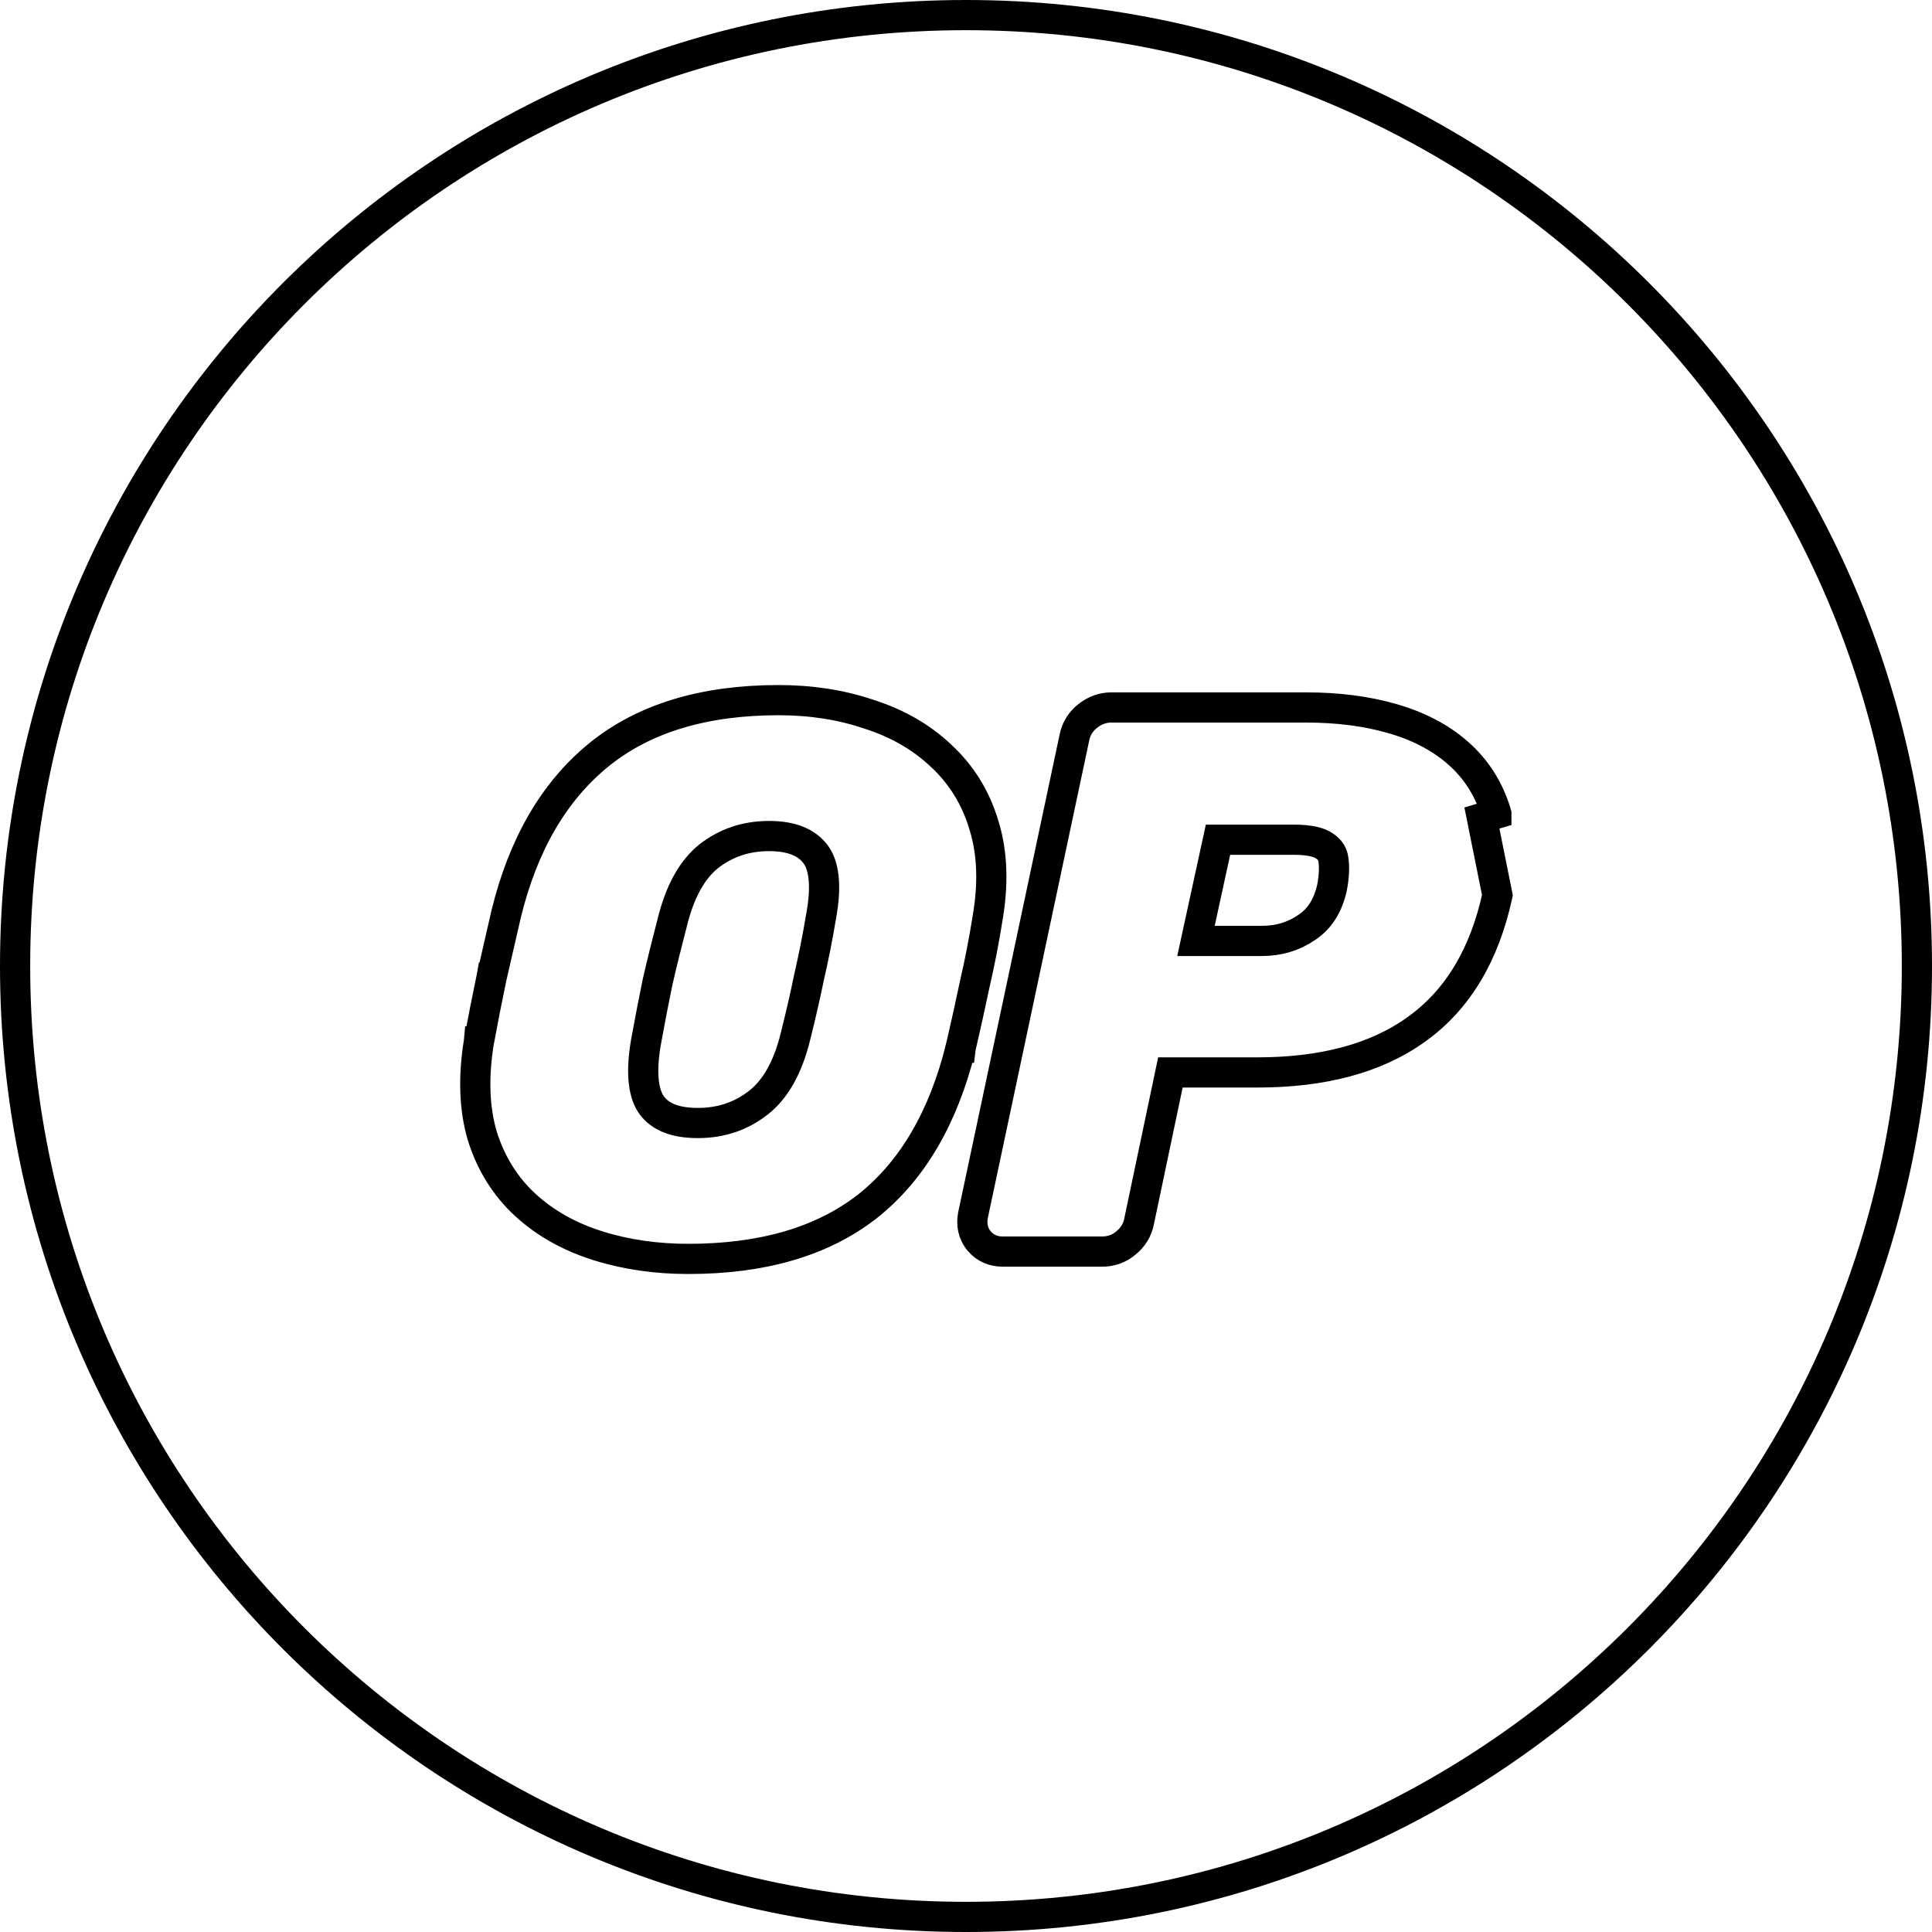 <svg width="64" height="64" viewBox="0 0 64 64" fill="none" xmlns="http://www.w3.org/2000/svg">
<g clip-path="url(#clip0_97_6976)">
<path d="M28.727 39.968L28.73 39.966C30.233 38.777 31.253 37.006 31.823 34.709L31.824 34.709L31.825 34.701C31.988 34.002 32.142 33.304 32.289 32.605C32.453 31.899 32.592 31.185 32.707 30.464C32.91 29.308 32.883 28.262 32.595 27.341C32.327 26.433 31.851 25.659 31.169 25.03C30.51 24.407 29.706 23.951 28.77 23.655C27.854 23.345 26.861 23.193 25.793 23.193C23.348 23.193 21.344 23.78 19.835 25.007C18.337 26.227 17.326 27.995 16.771 30.262L16.771 30.262L16.769 30.27C16.607 30.983 16.445 31.687 16.284 32.383L16.283 32.383L16.281 32.394C16.134 33.095 15.996 33.796 15.866 34.497L15.865 34.497L15.864 34.508C15.677 35.663 15.705 36.707 15.975 37.623L15.975 37.623L15.977 37.632C16.261 38.537 16.736 39.303 17.405 39.918C18.065 40.524 18.87 40.972 19.806 41.267C20.736 41.559 21.735 41.703 22.802 41.703C25.227 41.703 27.22 41.142 28.727 39.968ZM22.264 30.58L22.264 30.58L22.266 30.572C22.526 29.503 22.945 28.792 23.477 28.365C24.049 27.919 24.71 27.695 25.477 27.695C26.253 27.695 26.723 27.921 27.004 28.281C27.274 28.626 27.402 29.268 27.199 30.362L27.199 30.362L27.197 30.372C27.085 31.043 26.957 31.69 26.814 32.311L26.814 32.311L26.811 32.323C26.683 32.948 26.531 33.614 26.354 34.321L26.353 34.324C26.094 35.391 25.668 36.102 25.121 36.529C24.548 36.976 23.887 37.201 23.118 37.201C22.32 37.201 21.859 36.972 21.597 36.623C21.335 36.274 21.21 35.625 21.397 34.529C21.526 33.822 21.654 33.156 21.783 32.53C21.927 31.905 22.088 31.255 22.264 30.58ZM49.603 29.66L49.604 29.655L49.09 27.098L49.569 26.956C49.569 26.955 49.569 26.955 49.569 26.954C49.333 26.155 48.91 25.482 48.301 24.947C47.701 24.419 46.958 24.039 46.089 23.795C45.242 23.554 44.303 23.436 43.277 23.436H36.808C36.52 23.436 36.26 23.54 36.039 23.712C35.8 23.897 35.644 24.148 35.588 24.447L32.233 40.248L32.232 40.255L32.23 40.262C32.177 40.554 32.224 40.863 32.44 41.115C32.641 41.35 32.915 41.46 33.209 41.46H36.516C36.806 41.46 37.075 41.365 37.297 41.175C37.529 40.99 37.681 40.743 37.736 40.449L38.771 35.526H41.648C43.805 35.526 45.581 35.066 46.925 34.094C48.297 33.114 49.178 31.615 49.603 29.66ZM43.864 28.017L43.864 28.017L43.876 28.024C44.059 28.147 44.143 28.287 44.169 28.461C44.207 28.713 44.197 29.025 44.125 29.404C43.986 30.026 43.701 30.446 43.292 30.719L43.292 30.719L43.286 30.723C42.855 31.019 42.363 31.17 41.794 31.17H39.618L40.348 27.817H42.864C43.411 27.817 43.715 27.911 43.864 28.017ZM63.5 32C63.5 49.397 49.397 63.5 32 63.5C14.603 63.5 0.5 49.397 0.5 32C0.5 14.603 14.603 0.5 32 0.5C49.397 0.5 63.5 14.603 63.5 32Z" stroke="black"/>
</g>
<defs>
<clipPath id="clip0_97_6976">
<rect width="64" height="64" fill="white"/>
</clipPath>
</defs>
</svg>
